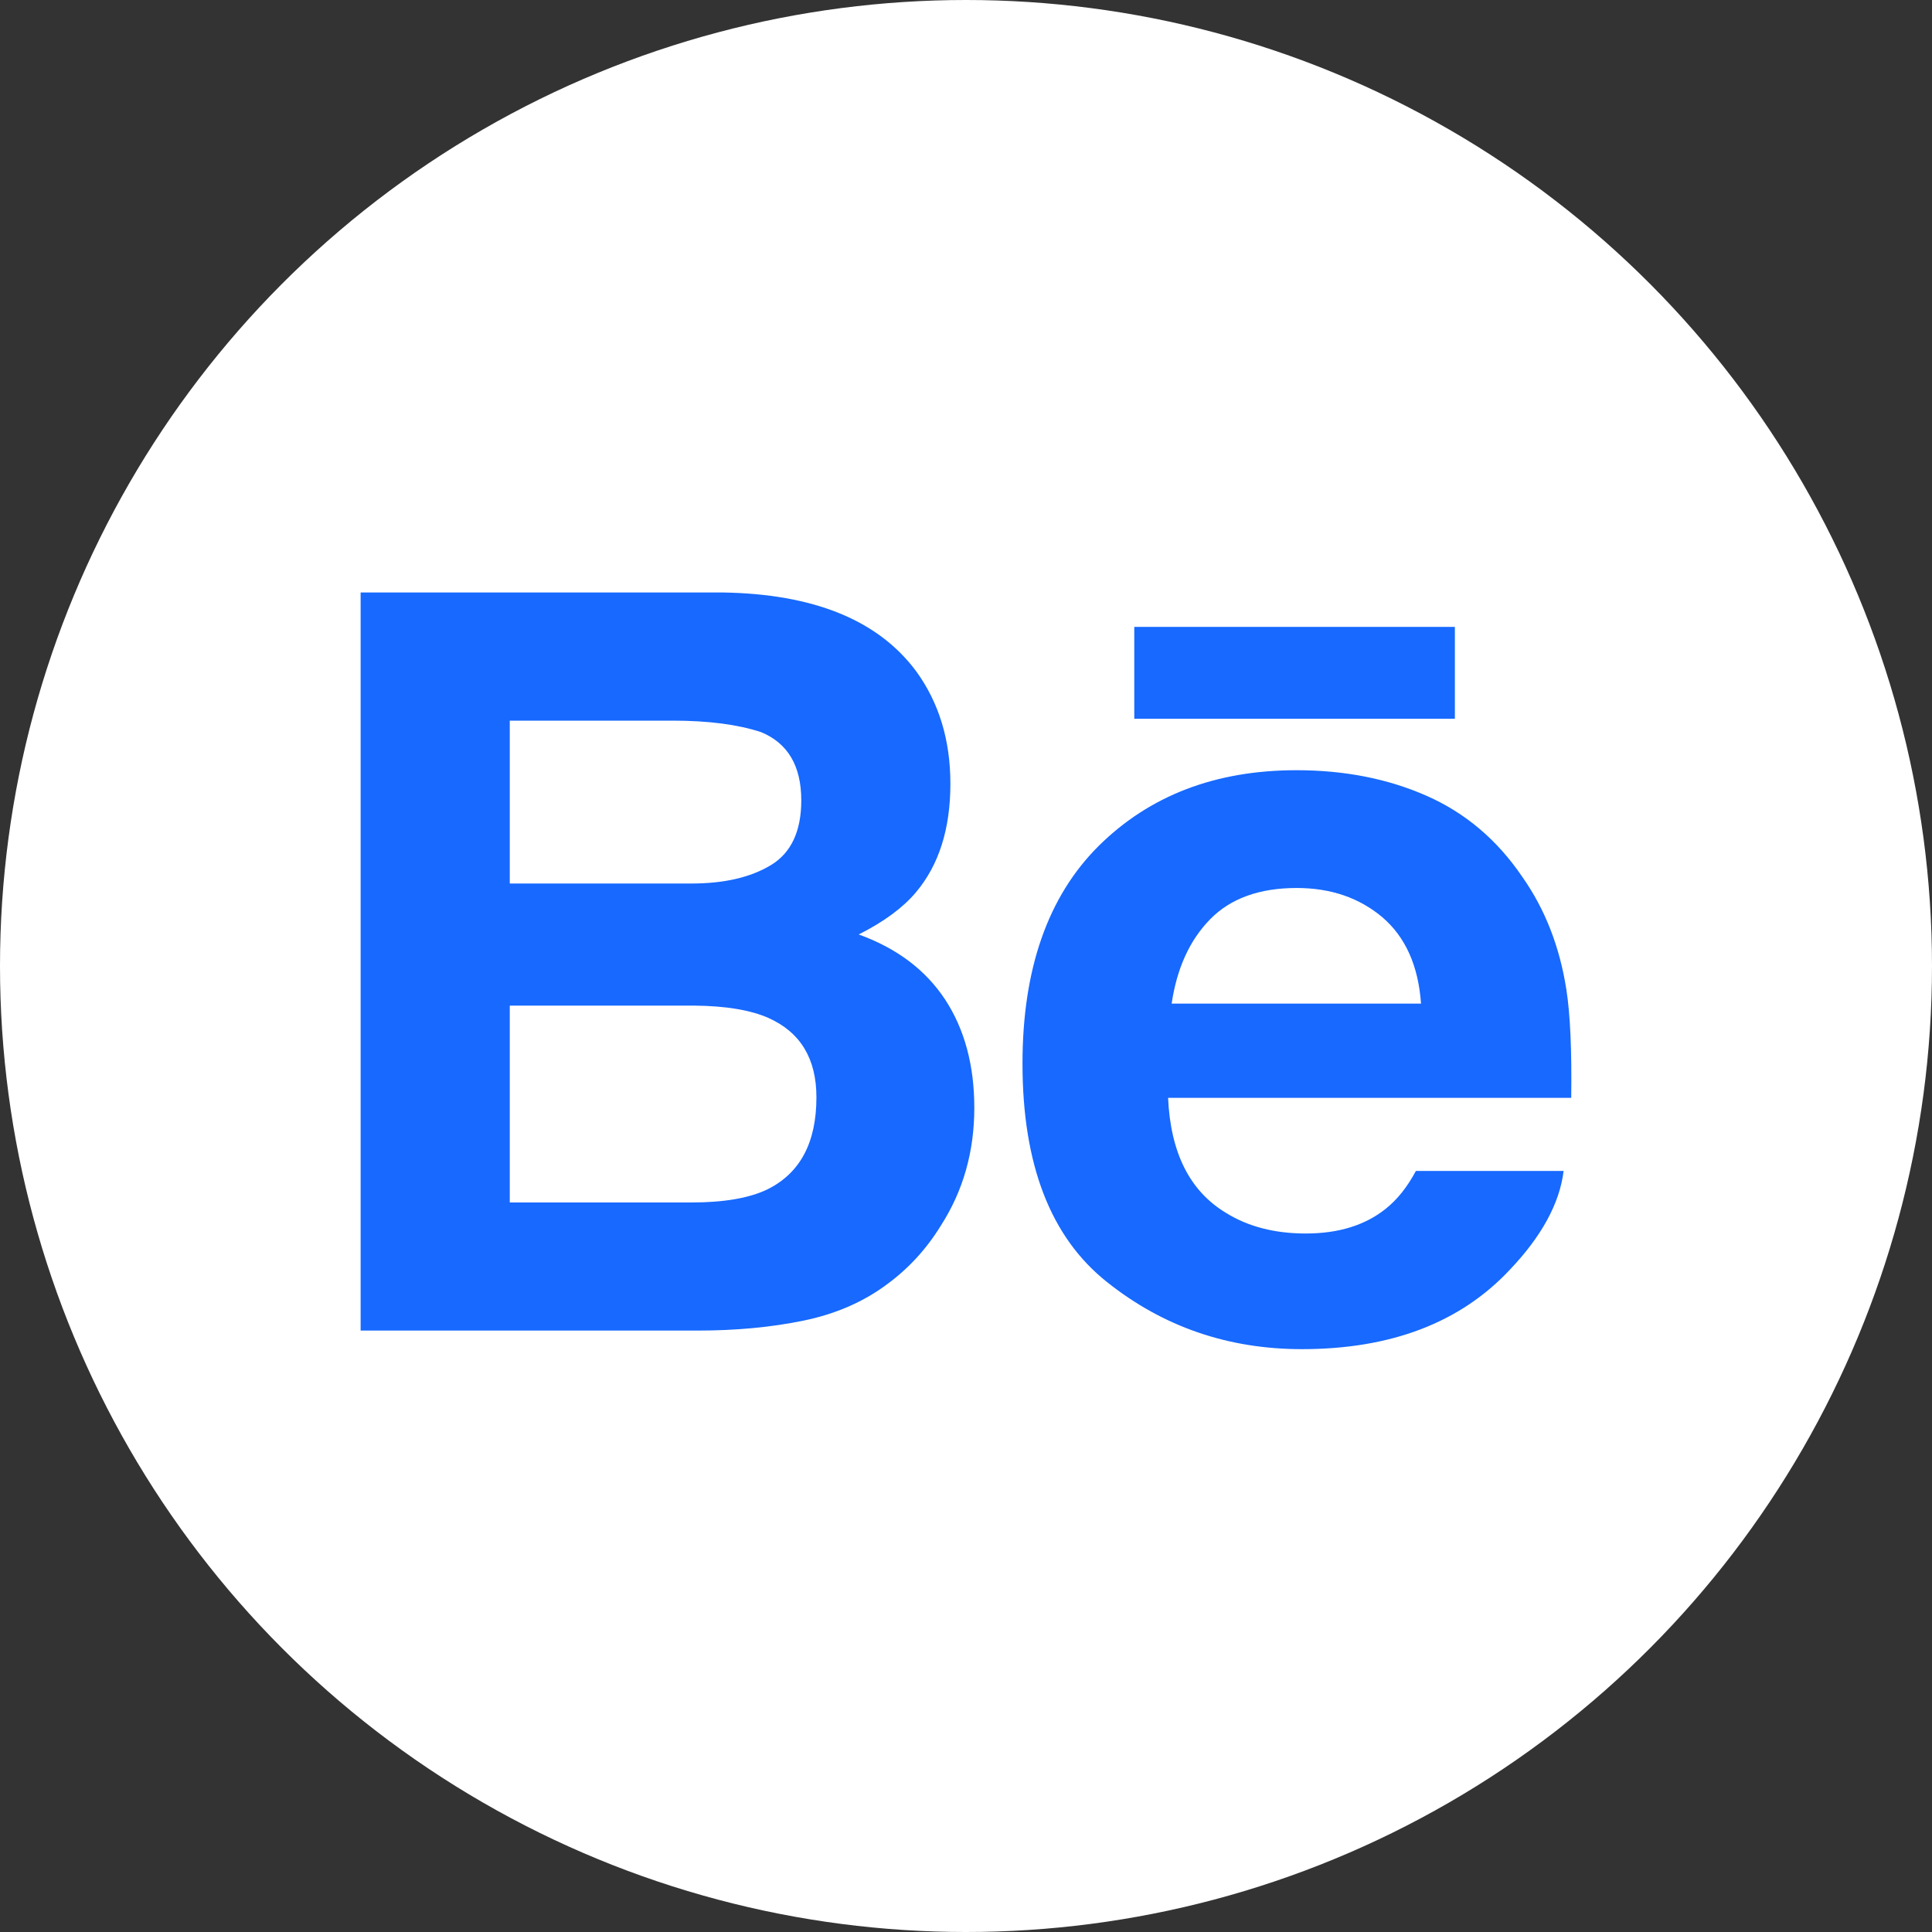 <?xml version="1.0" encoding="UTF-8"?>
<svg width="50px" height="50px" viewBox="0 0 50 50" version="1.1" xmlns="http://www.w3.org/2000/svg" xmlns:xlink="http://www.w3.org/1999/xlink">
    <rect x="0" y="0" width="50" height="50" fill="#333333" stroke="none"/>
    <!-- Generator: Sketch 3.8.1 (29687) - http://www.bohemiancoding.com/sketch -->
    <title>Group 2</title>
    <desc>Created with Sketch.</desc>
    <defs></defs>
    <g id="Page-1" stroke="none" stroke-width="1" fill="none" fill-rule="evenodd">
        <g id="Group-2">
            <circle id="Oval-1-Copy-3" fill="#FFFFFF" cx="25" cy="25" r="25"></circle>
            <g id="Behance-color" transform="translate(9.333, 15.333)" fill="#1769FF">
                <g id="Icons">
                    <g>
                        <g id="Color-">
                            <path d="M20.022,3.268 L28.319,3.268 L28.319,0.891 L20.022,0.891 L20.022,3.268 L20.022,3.268 L20.022,3.268 Z M21.988,8.455 C21.459,8.993 21.125,9.722 20.989,10.641 L27.443,10.641 C27.374,9.66 27.039,8.918 26.446,8.408 C25.845,7.901 25.107,7.648 24.222,7.648 C23.264,7.648 22.516,7.917 21.988,8.455 L21.988,8.455 L21.988,8.455 L21.988,8.455 Z M27.588,5.263 C28.588,5.703 29.412,6.401 30.06,7.354 C30.652,8.193 31.031,9.167 31.204,10.274 C31.306,10.921 31.346,11.859 31.33,13.079 L20.897,13.079 C20.96,14.494 21.453,15.489 22.397,16.057 C22.968,16.412 23.655,16.59 24.462,16.59 C25.311,16.59 26.006,16.374 26.538,15.943 C26.831,15.708 27.089,15.385 27.31,14.971 L31.133,14.971 C31.031,15.807 30.567,16.659 29.745,17.524 C28.463,18.896 26.667,19.583 24.359,19.583 C22.452,19.583 20.77,19.005 19.316,17.846 C17.855,16.688 17.129,14.802 17.129,12.192 C17.129,9.744 17.787,7.866 19.101,6.559 C20.418,5.256 22.122,4.6 24.22,4.6 C25.468,4.6 26.59,4.822 27.588,5.263 L27.588,5.263 L27.588,5.263 L27.588,5.263 Z M3.86,10.692 L3.86,15.787 L8.561,15.787 C9.401,15.787 10.057,15.674 10.523,15.45 C11.372,15.032 11.796,14.24 11.796,13.066 C11.796,12.07 11.387,11.388 10.564,11.016 C10.103,10.809 9.456,10.699 8.627,10.692 L3.86,10.692 L3.86,10.692 L3.86,10.692 Z M3.86,3.317 L3.86,7.532 L8.568,7.532 C9.407,7.532 10.09,7.374 10.617,7.057 C11.14,6.741 11.404,6.181 11.404,5.382 C11.404,4.489 11.057,3.902 10.365,3.615 C9.764,3.417 9.001,3.317 8.075,3.317 L3.86,3.317 L3.86,3.317 L3.86,3.317 Z M14.375,2.036 C14.967,2.848 15.263,3.819 15.263,4.951 C15.263,6.116 14.967,7.055 14.368,7.764 C14.033,8.16 13.541,8.524 12.89,8.851 C13.878,9.207 14.622,9.769 15.129,10.538 C15.63,11.305 15.882,12.239 15.882,13.337 C15.882,14.469 15.595,15.485 15.018,16.383 C14.653,16.977 14.197,17.479 13.648,17.886 C13.03,18.353 12.303,18.671 11.461,18.845 C10.619,19.018 9.709,19.102 8.725,19.102 L0,19.102 L0,0 L9.357,0 C11.719,0.035 13.39,0.712 14.375,2.036 L14.375,2.036 L14.375,2.036 L14.375,2.036 Z" id="Behance"></path>
                        </g>
                    </g>
                </g>
            </g>
        </g>
    </g>
</svg>